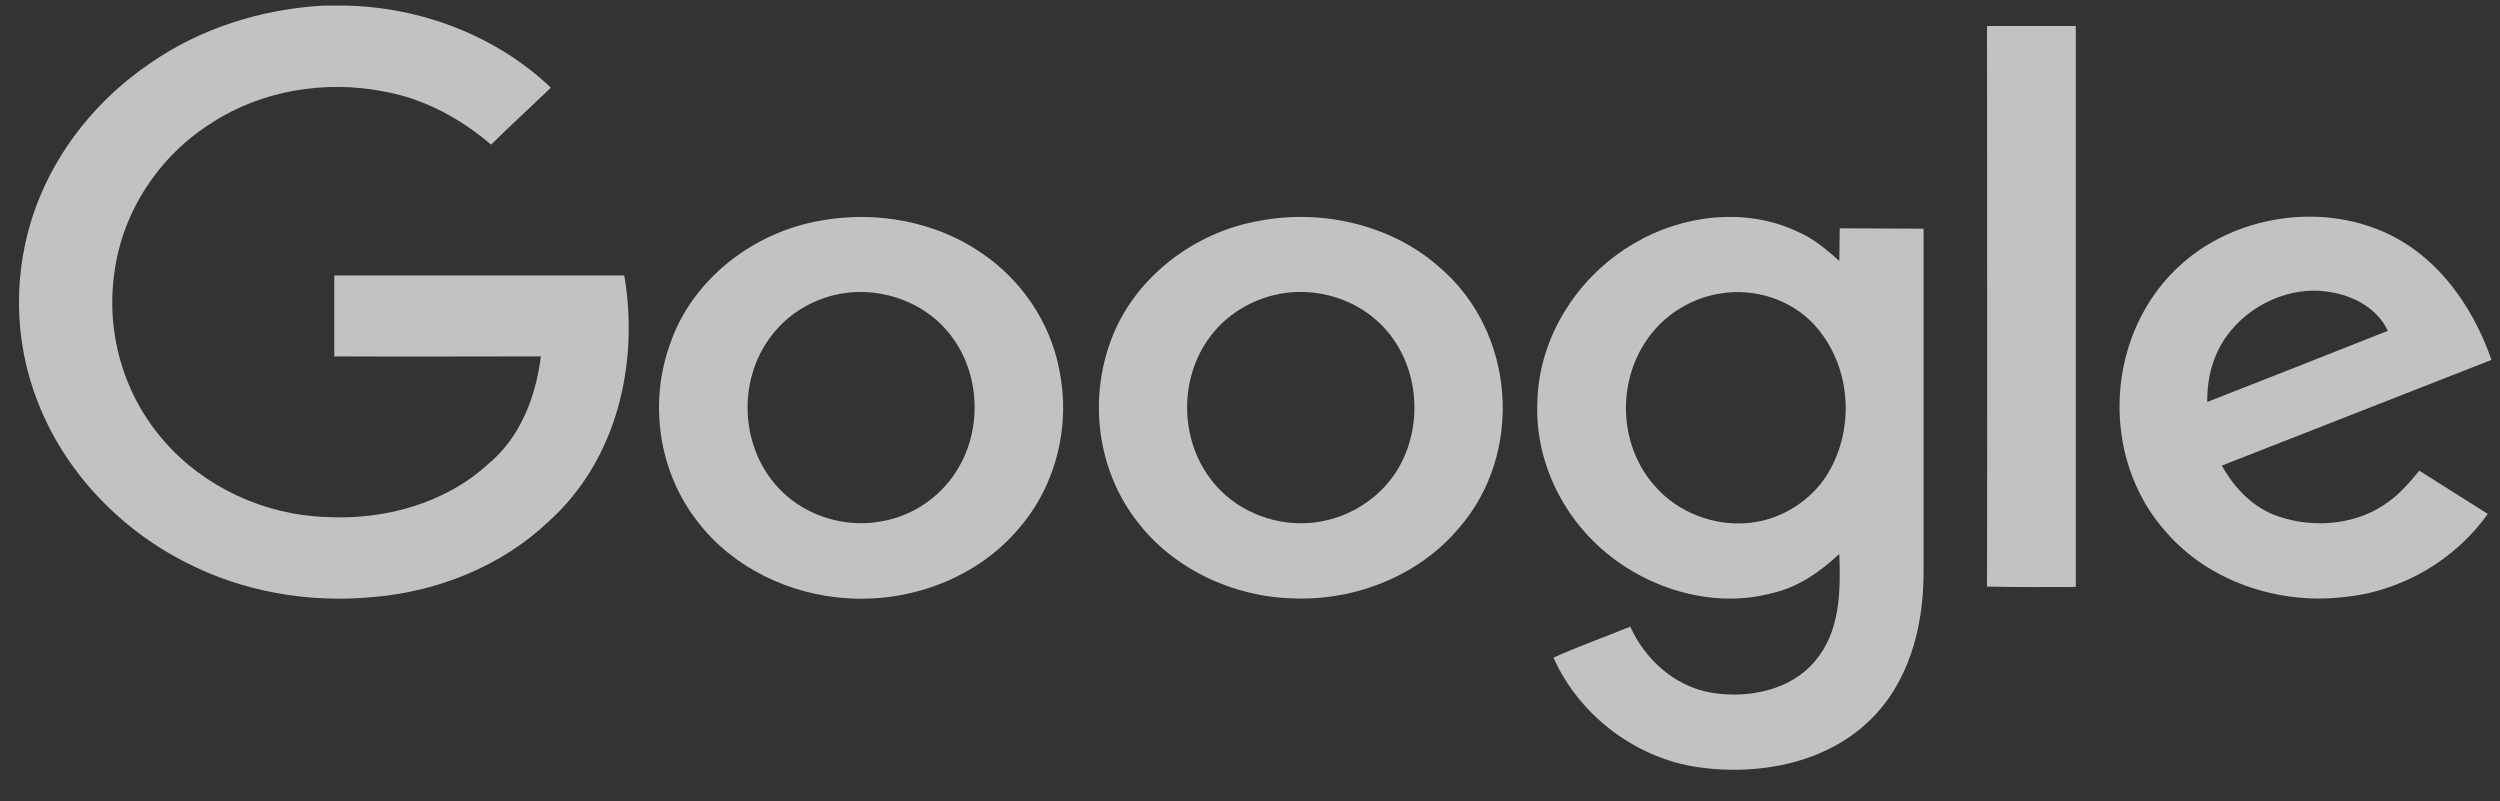 <svg width="78" height="25" viewBox="0 0 78 25" fill="none" xmlns="http://www.w3.org/2000/svg">
<rect x="0" y="0" width="78" height="25" fill="#333333" stroke="none"/>
<path fill-rule="evenodd" clip-rule="evenodd" d="M10.093 0.174H10.779C13.16 0.223 15.503 1.13 17.186 2.735C16.564 3.336 15.93 3.912 15.322 4.513C14.377 3.704 13.238 3.079 11.995 2.858C10.158 2.49 8.177 2.821 6.637 3.814C4.954 4.856 3.815 6.621 3.569 8.508C3.298 10.371 3.854 12.332 5.135 13.778C6.365 15.188 8.242 16.07 10.183 16.131C11.995 16.23 13.885 15.702 15.205 14.501C16.241 13.656 16.72 12.369 16.875 11.119C14.726 11.119 12.578 11.131 10.429 11.119V8.594H19.477C19.942 11.303 19.269 14.354 17.095 16.291C15.645 17.663 13.639 18.472 11.594 18.632C9.614 18.816 7.569 18.46 5.809 17.553C3.699 16.487 2.016 14.685 1.188 12.565C0.411 10.616 0.398 8.41 1.123 6.449C1.783 4.66 3.052 3.079 4.682 1.976C6.249 0.885 8.151 0.284 10.093 0.174Z" fill="white" fill-opacity="0.7"/>
<path fill-rule="evenodd" clip-rule="evenodd" d="M61.995 0.811H64.765V18.313C63.846 18.313 62.914 18.325 61.995 18.301C62.008 12.479 61.995 6.645 61.995 0.811Z" fill="white" fill-opacity="0.7"/>
<path fill-rule="evenodd" clip-rule="evenodd" d="M25.638 6.878C27.346 6.571 29.197 6.914 30.608 7.883C31.889 8.741 32.782 10.089 33.054 11.56C33.404 13.263 32.964 15.126 31.799 16.474C30.543 17.982 28.485 18.791 26.479 18.668C24.641 18.57 22.855 17.7 21.768 16.278C20.538 14.71 20.24 12.552 20.913 10.714C21.587 8.741 23.489 7.233 25.638 6.878ZM26.026 9.206C25.327 9.378 24.68 9.758 24.214 10.297C22.958 11.719 23.036 14.035 24.421 15.359C25.211 16.119 26.401 16.474 27.502 16.266C28.524 16.094 29.417 15.445 29.909 14.587C30.763 13.128 30.517 11.118 29.21 9.979C28.369 9.243 27.139 8.937 26.026 9.206Z" fill="white" fill-opacity="0.7"/>
<path fill-rule="evenodd" clip-rule="evenodd" d="M39.358 6.878C41.312 6.523 43.448 7.037 44.91 8.337C47.292 10.359 47.551 14.146 45.519 16.475C44.289 17.945 42.296 18.754 40.328 18.669C38.452 18.62 36.601 17.737 35.487 16.279C34.232 14.673 33.96 12.467 34.672 10.592C35.384 8.68 37.248 7.221 39.358 6.878ZM39.746 9.207C39.047 9.378 38.4 9.758 37.934 10.285C36.691 11.683 36.743 13.962 38.076 15.298C38.866 16.095 40.095 16.487 41.234 16.266C42.244 16.082 43.15 15.445 43.642 14.587C44.483 13.117 44.237 11.107 42.917 9.967C42.076 9.231 40.846 8.937 39.746 9.207Z" fill="white" fill-opacity="0.7"/>
<path fill-rule="evenodd" clip-rule="evenodd" d="M50.993 7.589C52.482 6.706 54.462 6.461 56.067 7.221C56.572 7.43 56.986 7.785 57.387 8.141L57.4 7.123L60.015 7.135V17.945C60.002 19.575 59.562 21.304 58.319 22.492C56.96 23.804 54.876 24.208 52.999 23.939C50.993 23.657 49.246 22.272 48.469 20.519C49.246 20.164 50.062 19.882 50.864 19.551C51.317 20.556 52.236 21.414 53.388 21.61C54.54 21.806 55.873 21.536 56.624 20.63C57.426 19.698 57.426 18.424 57.387 17.284C56.792 17.835 56.106 18.325 55.278 18.509C53.478 18.987 51.498 18.399 50.113 17.247C48.715 16.095 47.887 14.318 47.965 12.553C48.004 10.555 49.194 8.631 50.993 7.589ZM53.673 9.158C52.883 9.28 52.145 9.697 51.64 10.273C50.424 11.646 50.424 13.84 51.653 15.188C52.352 15.984 53.478 16.426 54.566 16.315C55.588 16.217 56.533 15.604 57.038 14.759C57.892 13.325 57.75 11.376 56.598 10.126C55.886 9.354 54.747 8.974 53.673 9.158Z" fill="white" fill-opacity="0.7"/>
<path fill-rule="evenodd" clip-rule="evenodd" d="M68.091 8.214C69.644 6.841 72.039 6.375 74.032 7.099C75.922 7.773 77.126 9.476 77.734 11.229C74.925 12.332 72.13 13.423 69.321 14.526C69.709 15.224 70.305 15.862 71.107 16.119C72.233 16.499 73.579 16.364 74.524 15.653C74.9 15.384 75.197 15.028 75.482 14.685L77.618 16.033C76.608 17.467 74.912 18.472 73.088 18.632C71.068 18.864 68.92 18.129 67.612 16.634C65.464 14.281 65.671 10.334 68.091 8.214ZM69.476 10.481C69.036 11.082 68.855 11.817 68.868 12.54C70.745 11.805 72.621 11.069 74.498 10.322C74.188 9.636 73.437 9.219 72.673 9.109C71.444 8.9 70.162 9.525 69.476 10.481Z" fill="white" fill-opacity="0.7"/>
</svg>
